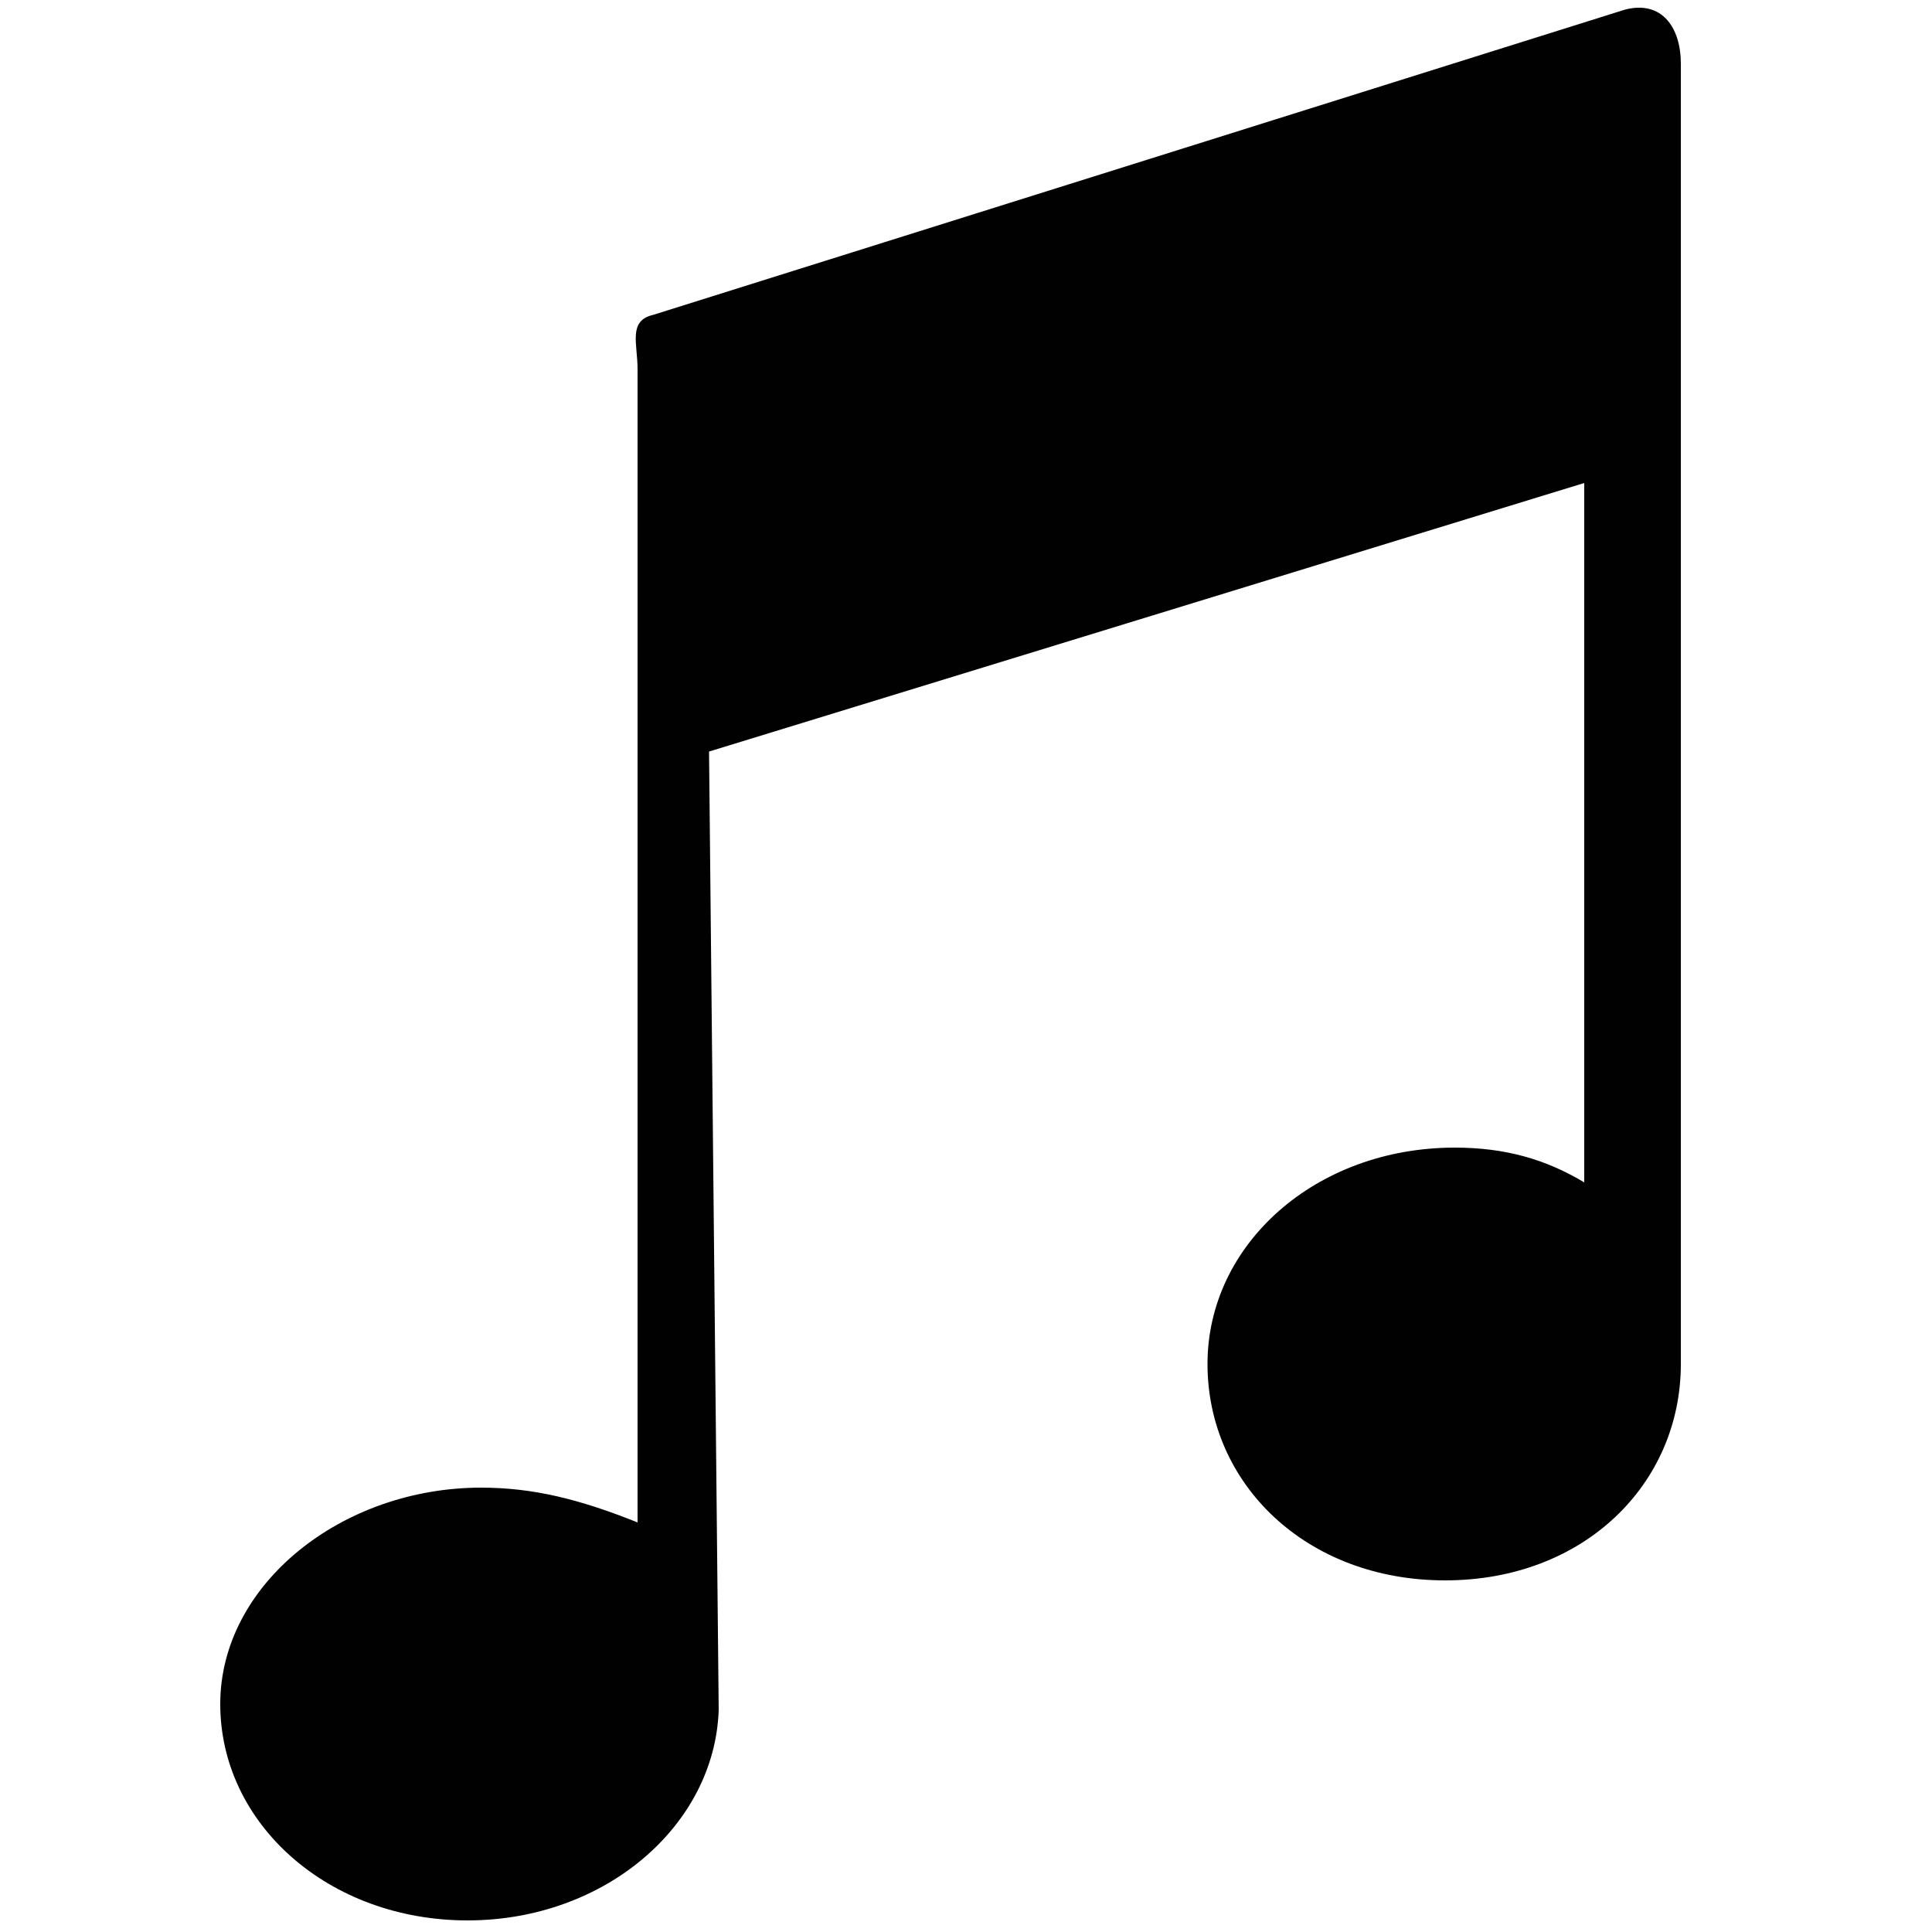 <svg xmlns="http://www.w3.org/2000/svg" xmlns:xlink="http://www.w3.org/1999/xlink" version="1.1" x="0px" y="0px" viewBox="0 0 100 100" style="enable-background:new 0 0 100 100;" xml:space="preserve"><style type="text/css">
	.st0{fill:#010101;}
</style><path class="st0" d="M84.1,0.5L33.8,16.3c-1.3,0.3-0.8,1.5-0.8,2.8v59.7c-3-1.2-5.4-1.8-8.1-1.8  c-7.2,0-13.5,5-13.5,11.2c0,6.2,5.6,11.2,12.8,11.2c7.1,0,12.8-4.9,13-10.9c0,0-0.5-49.6-0.5-49.6L82,25v36.2  c-2-1.2-4.1-1.8-6.7-1.8c-7.2,0-12.8,5-12.8,11.2s5.1,11.2,12.3,11.2S87,76.8,87,70.6c0,0,0-67.3,0-67.3C87,1.4,86,0,84.1,0.5z"/></svg>